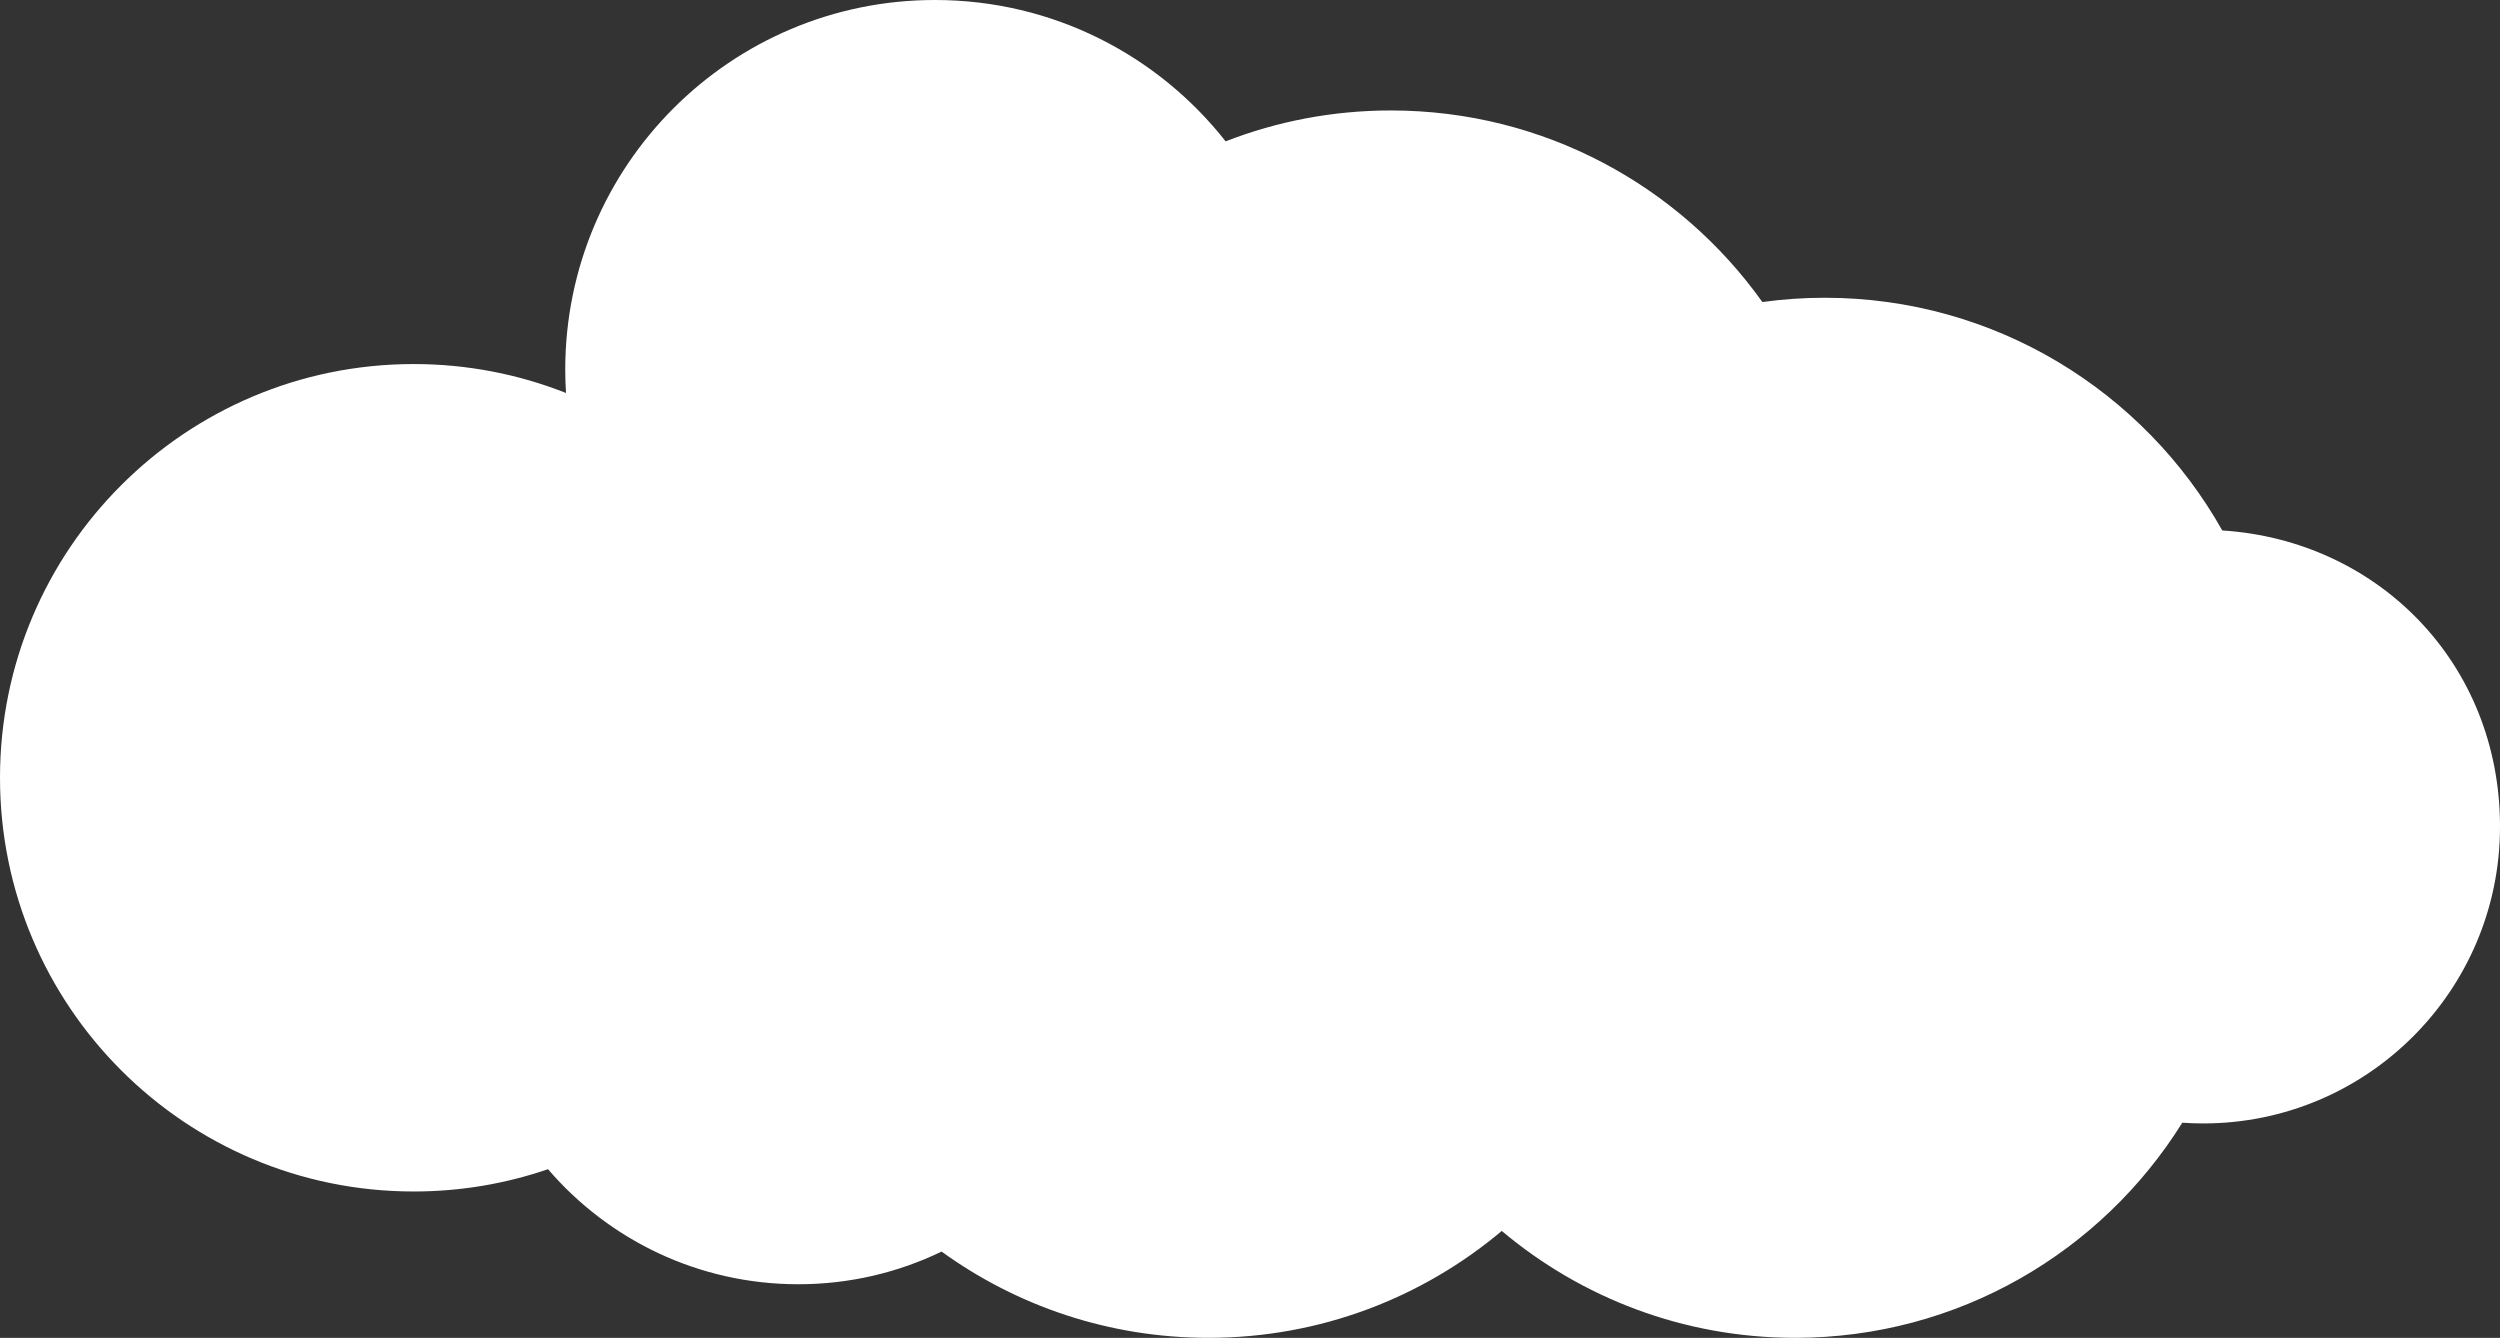 <?xml version="1.0" encoding="UTF-8"?><svg id="_레이어_2" xmlns="http://www.w3.org/2000/svg" viewBox="0 0 785.11 420.14"><rect x="0" y="0" width="785.11" height="420.14" fill="#333333" stroke="none"/><defs><style>.cls-1{fill:#fff;}</style></defs><g id="_레이어_1-2"><path class="cls-1" d="M697.89,166.59c-24.54-43.61-71.26-73.08-124.87-73.08-6.64,0-13.16,.46-19.56,1.34-25.96-36.41-68.54-60.16-116.67-60.16-18.3,0-35.8,3.44-51.89,9.7C363.65,17.36,330.66,0,293.6,0c-64.11,0-116.09,51.97-116.09,116.09,0,2.46,.09,4.9,.24,7.33-14.8-5.86-30.94-9.09-47.83-9.09C58.17,114.33,0,172.5,0,244.25s58.17,129.93,129.93,129.93c14.76,0,28.95-2.47,42.17-7,19,22.12,47.17,36.13,78.61,36.13,16.12,0,31.39-3.69,44.99-10.26,23.56,17.04,52.51,27.09,83.81,27.09,35.08,0,67.21-12.62,92.11-33.57,24.9,20.94,57.03,33.57,92.11,33.57,51.31,0,96.32-27,121.6-67.56,2.17,.15,4.36,.23,6.57,.23,51.48,0,93.21-41.73,93.21-93.21s-38.53-89.92-87.22-93.01Z"/></g></svg>